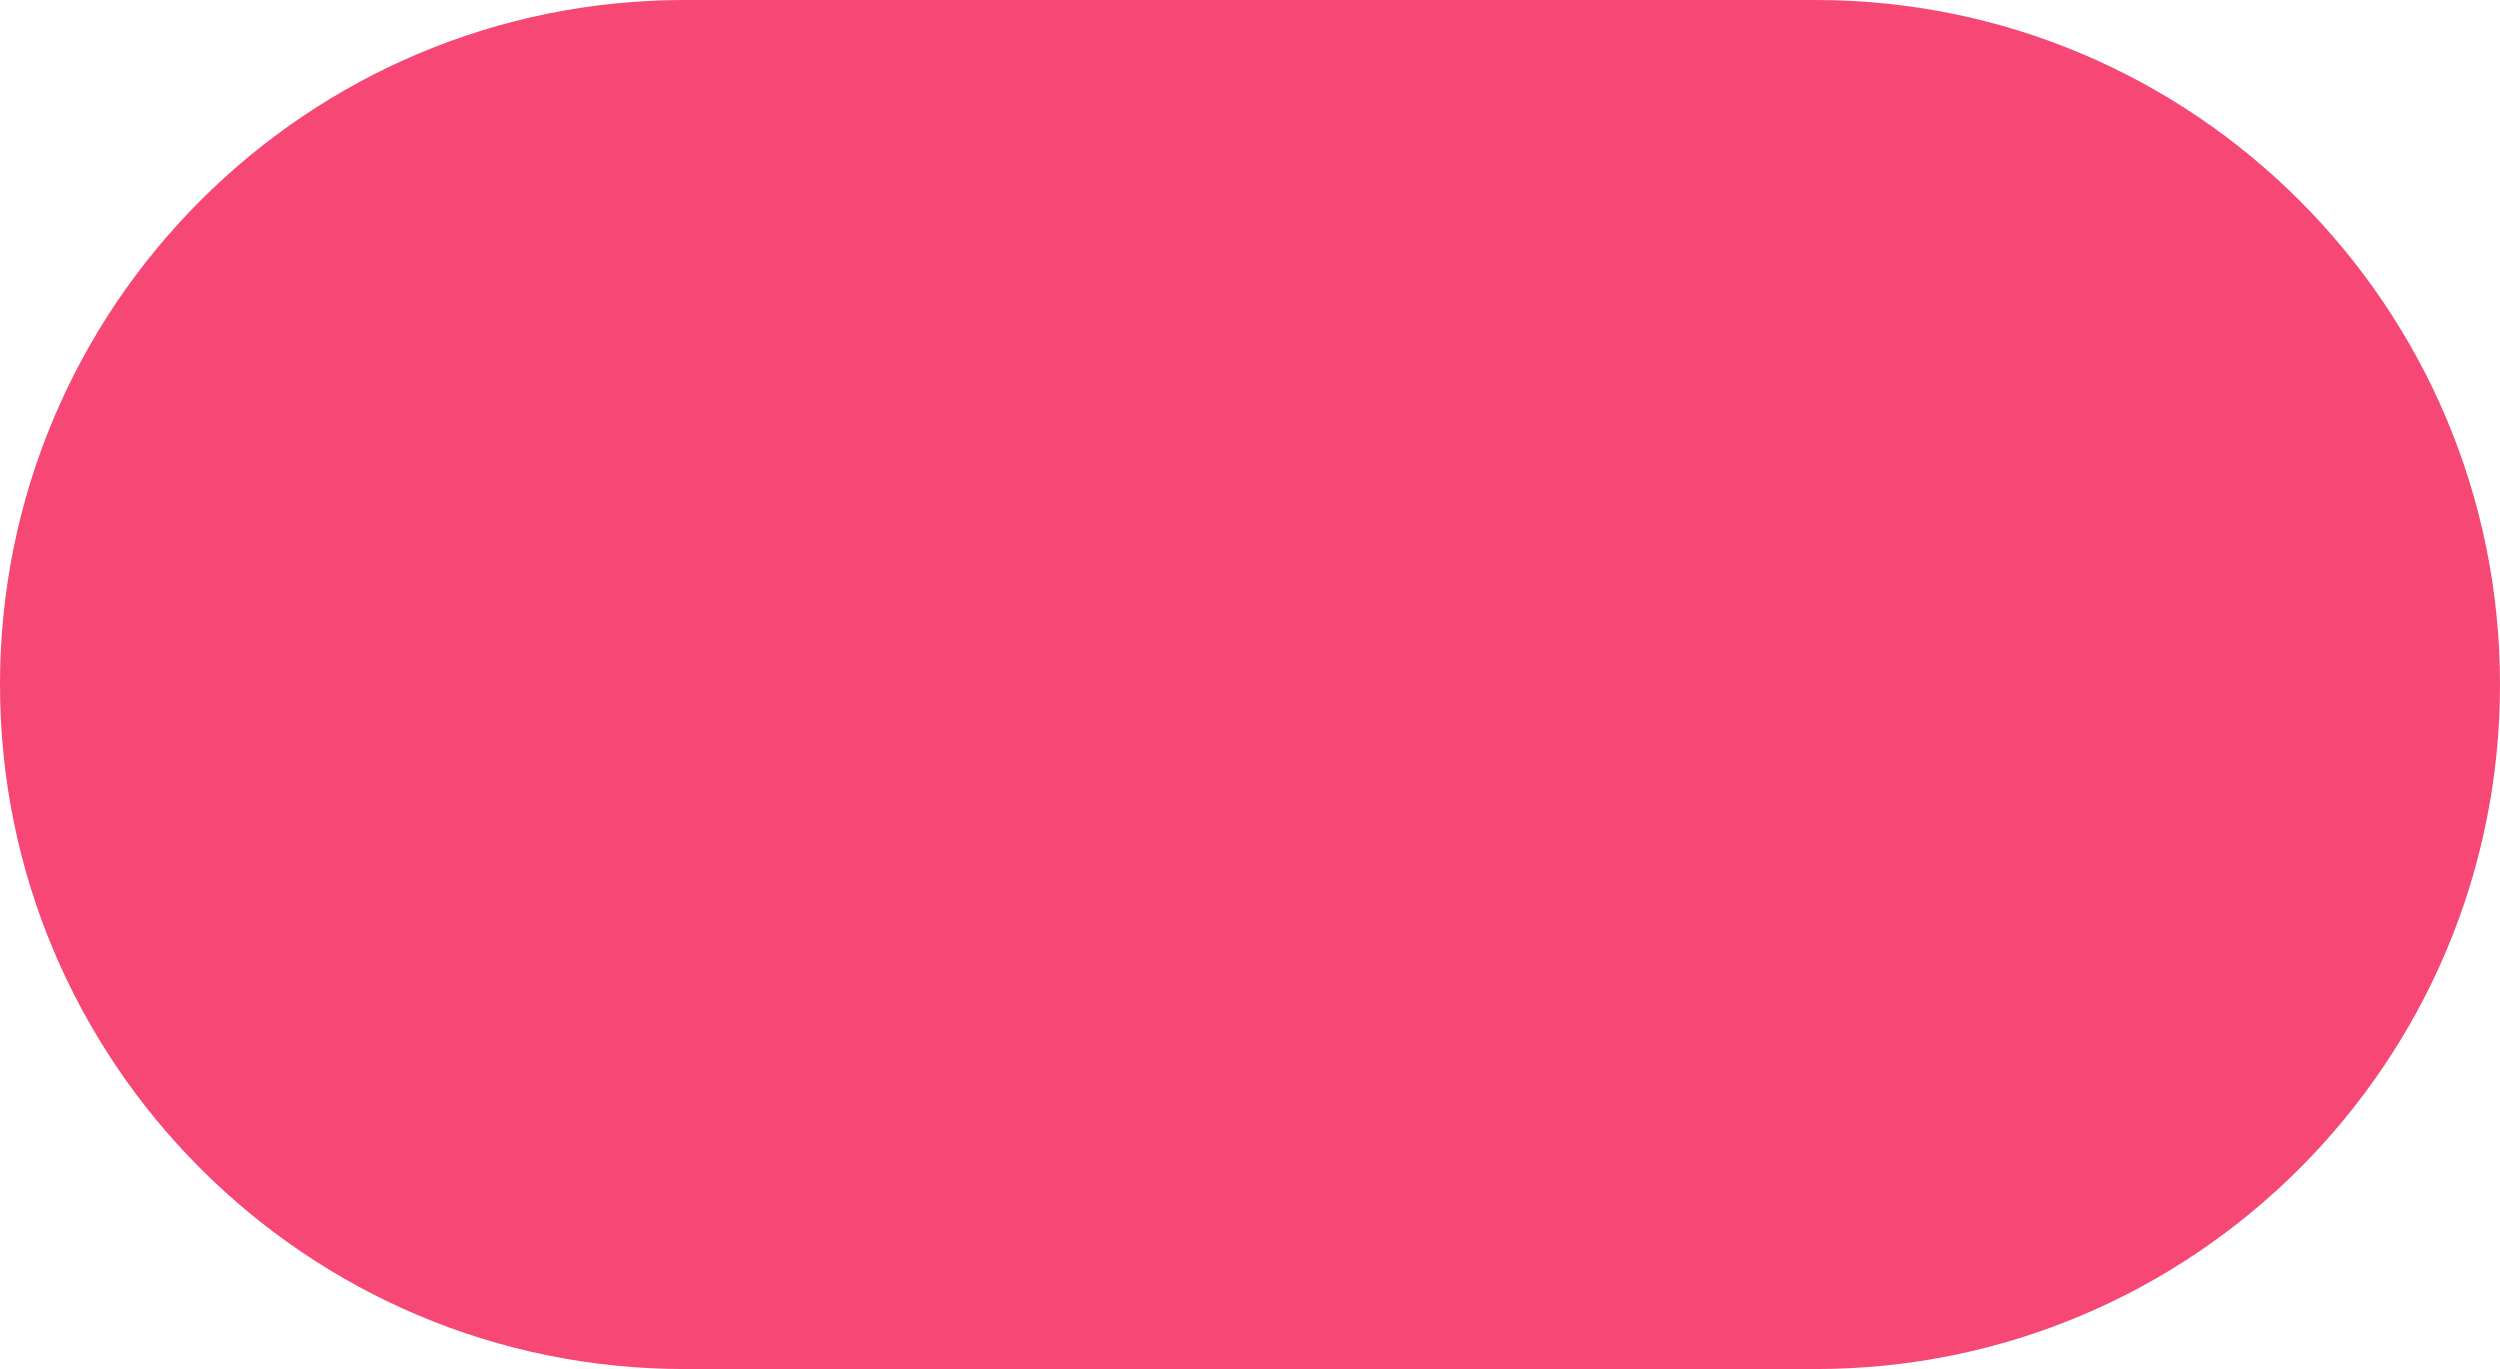 <svg width="42" height="23" viewBox="0 0 42 23" fill="none" xmlns="http://www.w3.org/2000/svg">
<path d="M0 11.5C0 5.149 5.149 0 11.5 0H30.5C36.851 0 42 5.149 42 11.5C42 17.851 36.851 23 30.5 23H11.5C5.149 23 0 17.851 0 11.5Z" fill="#F64775"/>
</svg>
